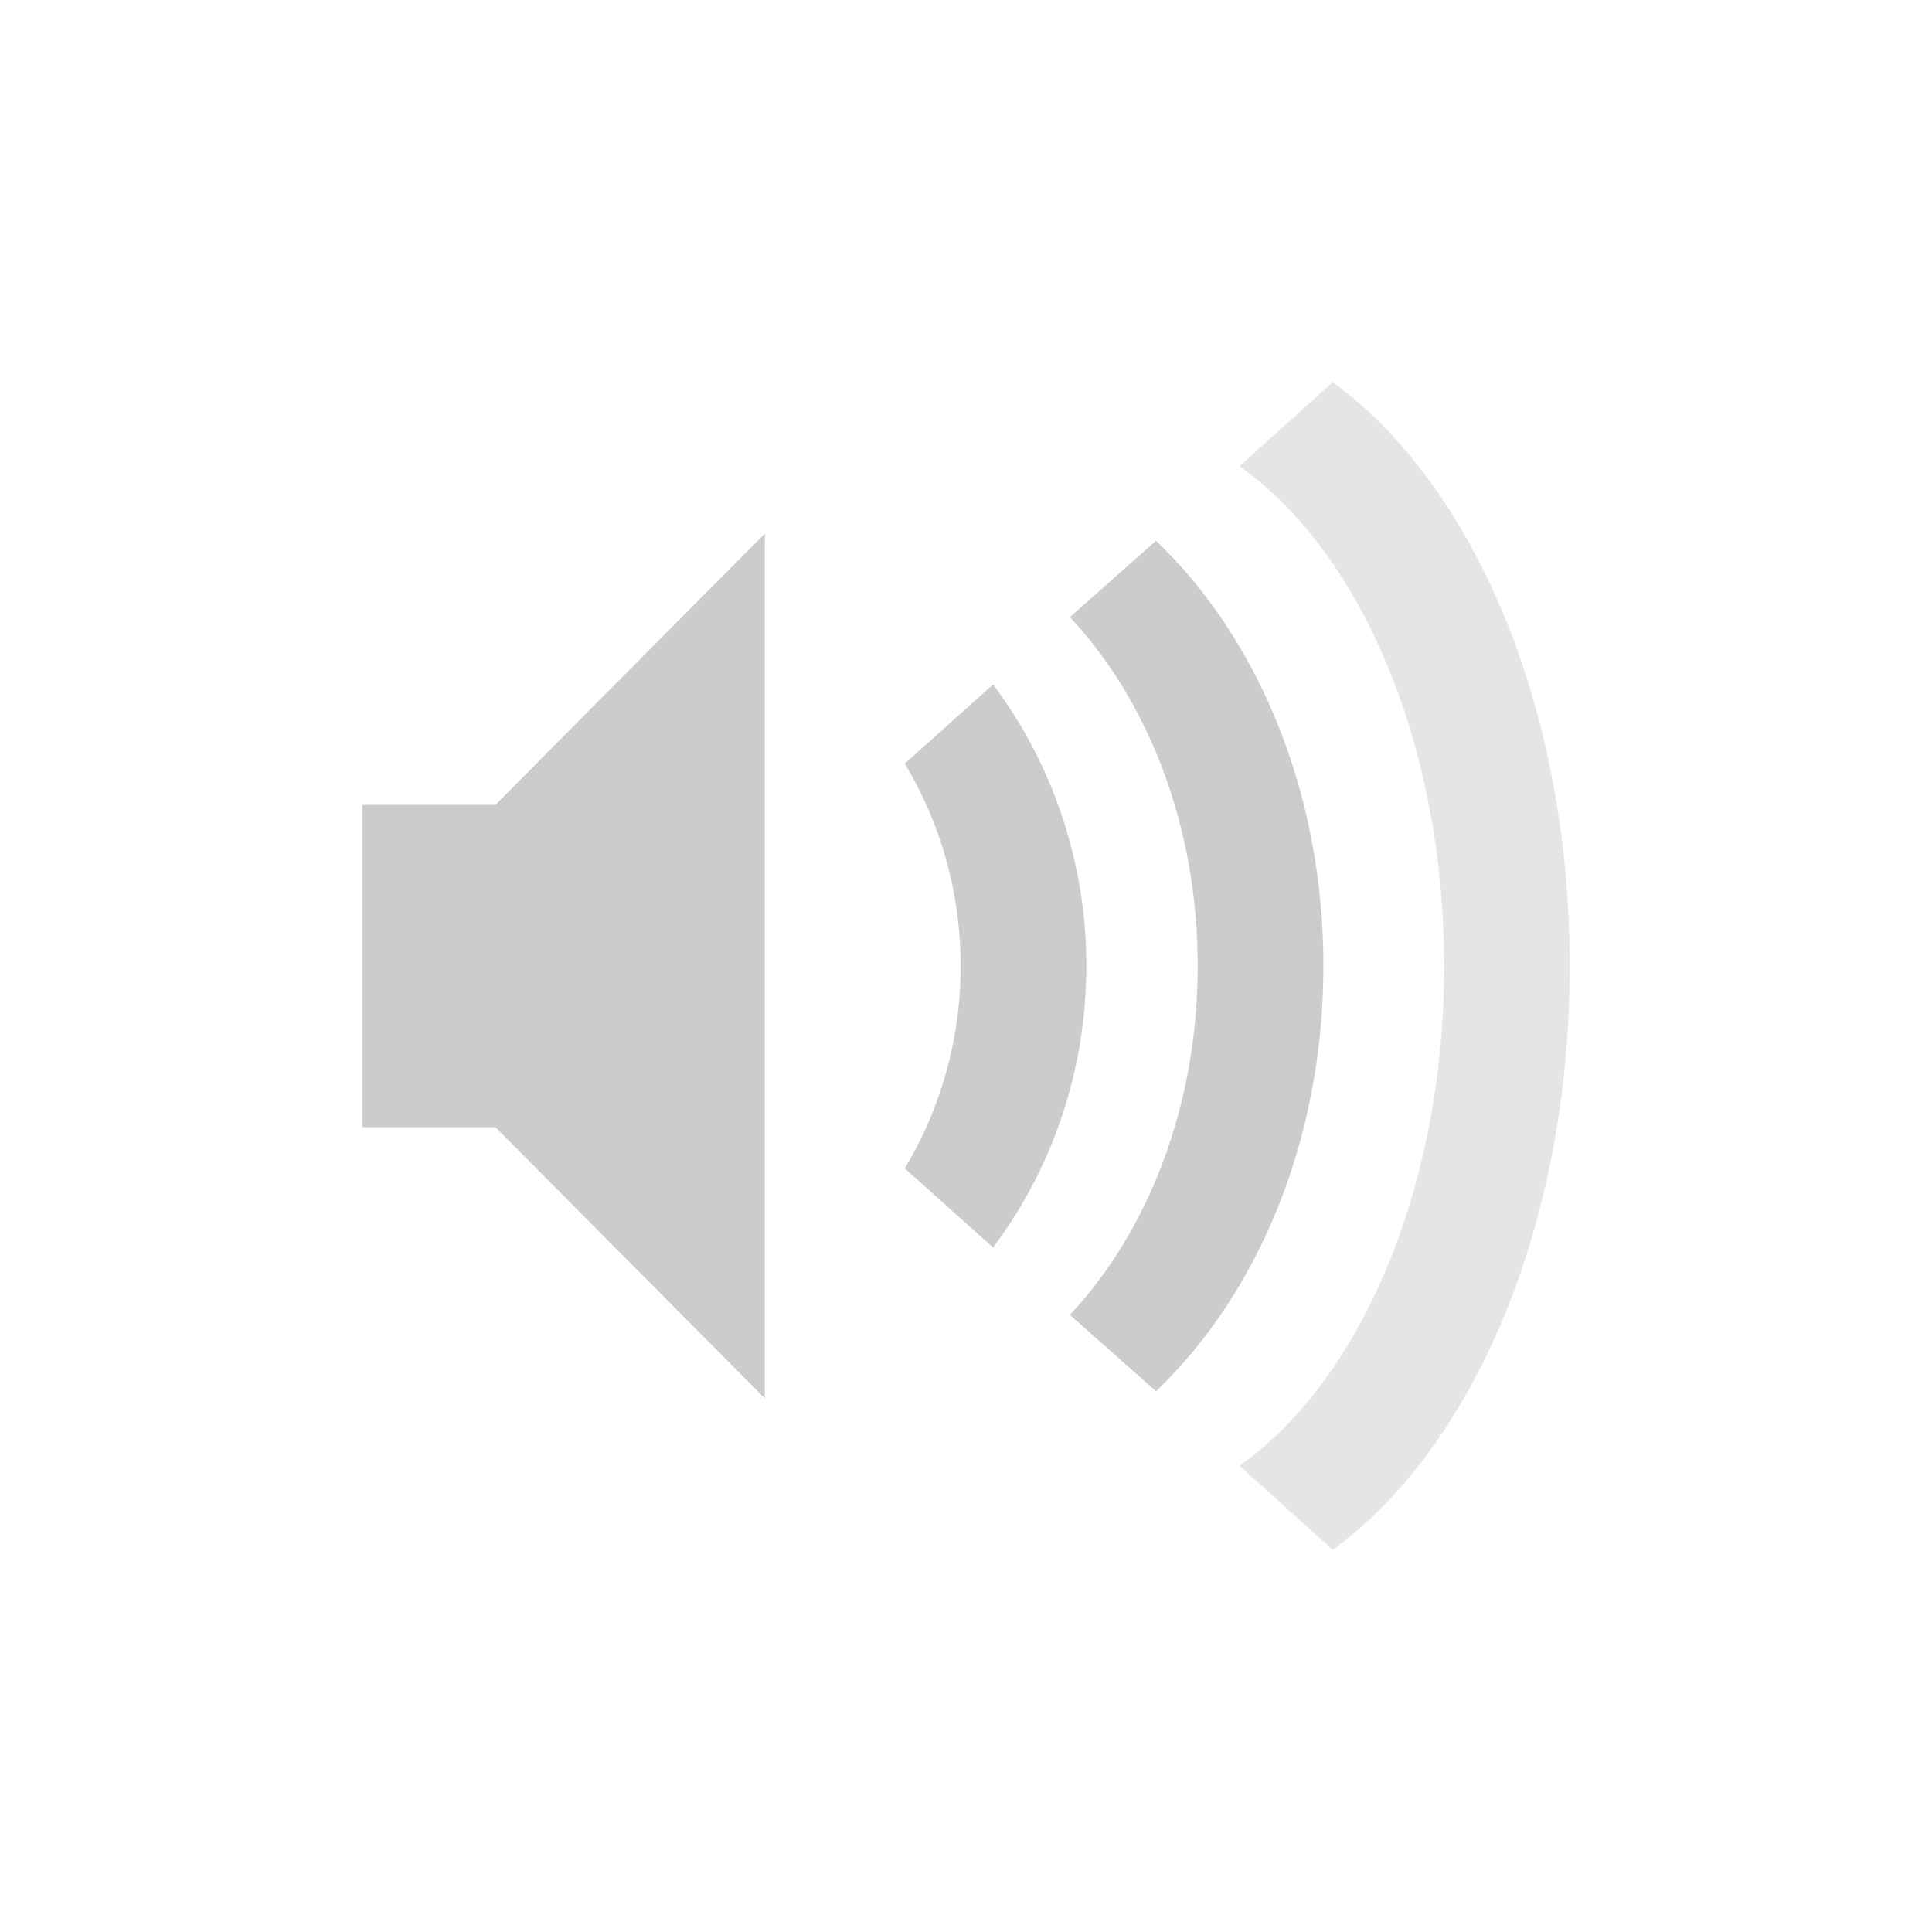 <?xml version="1.0" encoding="UTF-8"?>
<svg xmlns="http://www.w3.org/2000/svg" xmlns:xlink="http://www.w3.org/1999/xlink" width="17pt" height="17pt" viewBox="0 0 17 17" version="1.1">
<g id="surface1">
<path style=" stroke:none;fill-rule:nonzero;fill:rgb(80%,80%,80%);fill-opacity:0.502;" d="M 13.812 8.5 C 13.812 6.215 12.961 4.262 11.727 3.363 L 10.906 4.102 C 11.969 4.852 12.707 6.547 12.707 8.5 C 12.707 10.453 11.969 12.148 10.906 12.898 L 11.727 13.637 C 12.961 12.738 13.812 10.785 13.812 8.5 Z M 13.812 8.5 "/>
<path style=" stroke:none;fill-rule:nonzero;fill:rgb(80%,80%,80%);fill-opacity:1;" d="M 11.645 8.5 C 11.645 6.957 11.059 5.605 10.172 4.758 L 9.414 5.43 C 10.098 6.16 10.539 7.262 10.539 8.5 C 10.539 9.738 10.098 10.84 9.414 11.57 L 10.172 12.242 C 11.059 11.395 11.645 10.043 11.645 8.5 Z M 11.645 8.5 "/>
<path style=" stroke:none;fill-rule:nonzero;fill:rgb(80%,80%,80%);fill-opacity:1;" d="M 9.559 8.5 C 9.559 7.562 9.246 6.699 8.738 6.023 L 7.961 6.719 C 8.27 7.23 8.453 7.844 8.453 8.5 C 8.453 9.156 8.27 9.77 7.961 10.281 L 8.738 10.977 C 9.246 10.301 9.559 9.438 9.559 8.5 Z M 9.559 8.5 "/>
<path style=" stroke:none;fill-rule:nonzero;fill:rgb(80%,80%,80%);fill-opacity:1;" d="M 3.188 7.082 L 3.188 9.918 L 4.359 9.918 L 6.73 12.305 L 6.73 4.695 L 4.359 7.082 Z M 3.188 7.082 "/>
</g>
</svg>
